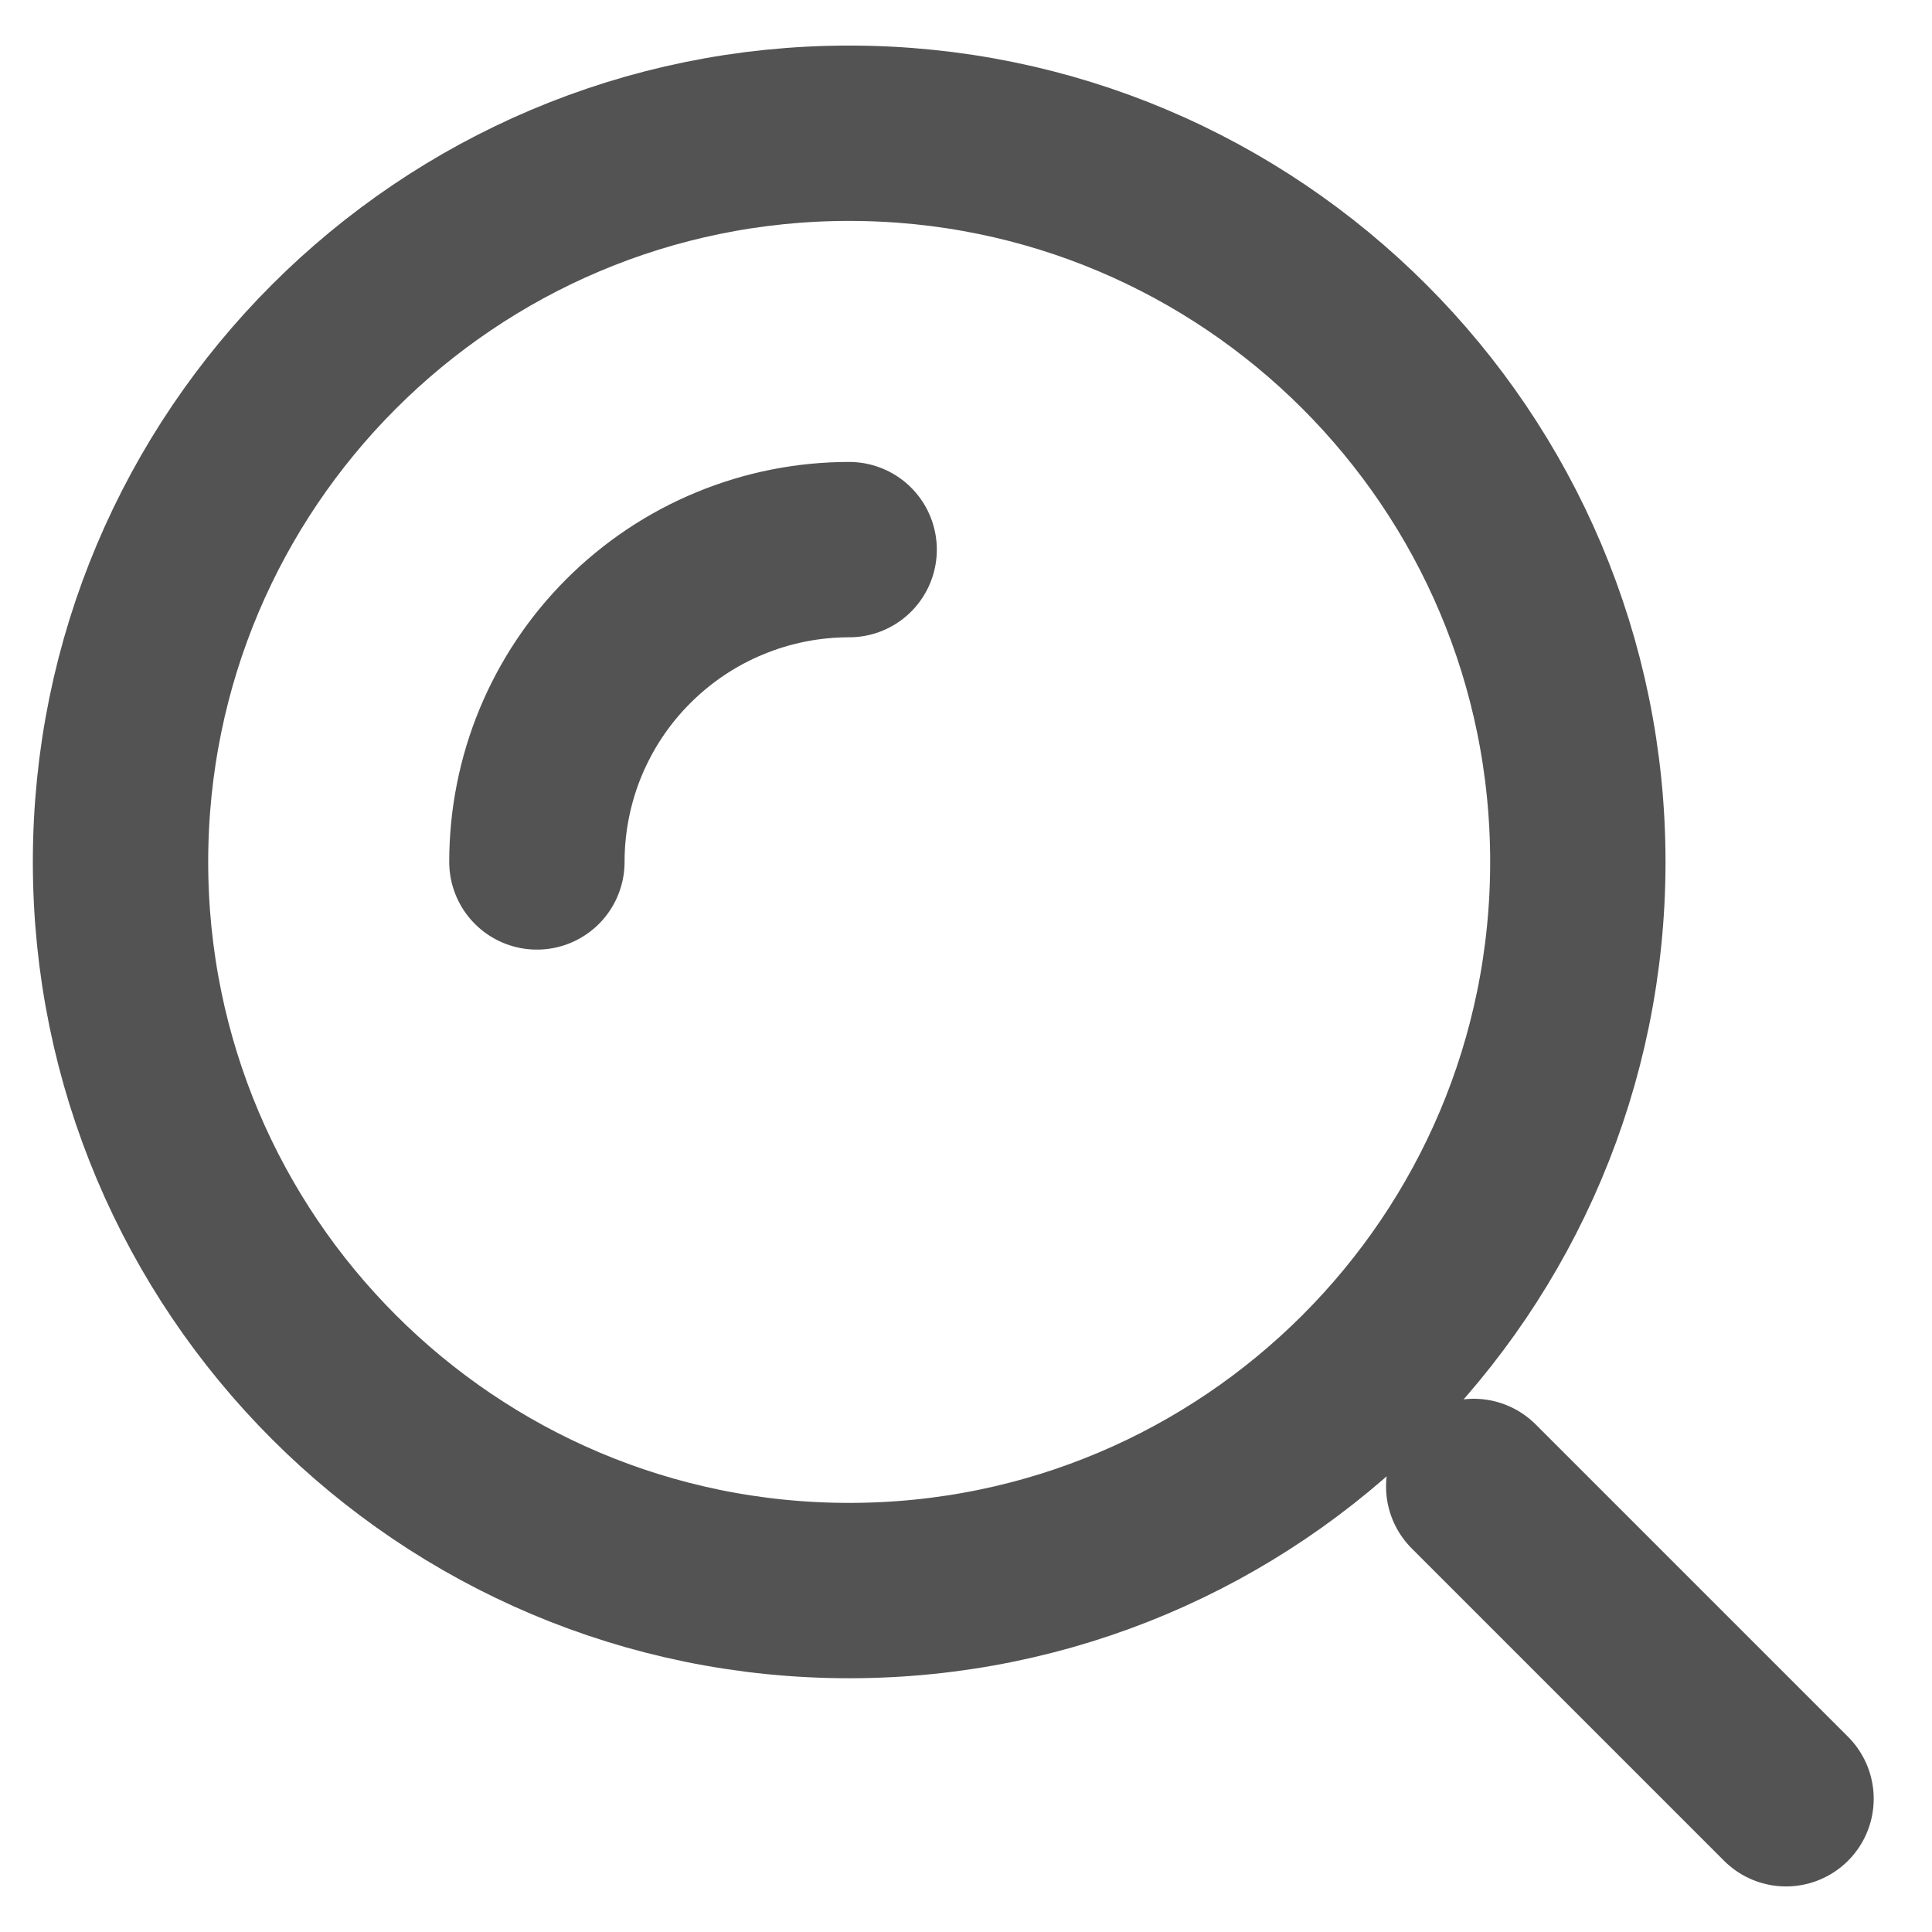 <svg width="29" height="29" viewBox="0 0 29 29" fill="none" xmlns="http://www.w3.org/2000/svg">
    <path opacity="0.7" d="M12.746 8.25C12.13 8.25 11.521 8.371 10.952 8.607C10.383 8.842 9.867 9.188 9.432 9.623C8.996 10.058 8.651 10.575 8.415 11.144C8.18 11.712 8.059 12.322 8.059 12.938M26.809 27L22.121 22.312M23.684 12.938C23.684 18.978 18.787 23.875 12.746 23.875C6.705 23.875 1.809 18.978 1.809 12.938C1.809 6.897 6.705 2 12.746 2C18.787 2 23.684 6.897 23.684 12.938Z" stroke="#0A0A0A" stroke-width="2.632" stroke-linecap="round"/>
</svg>
